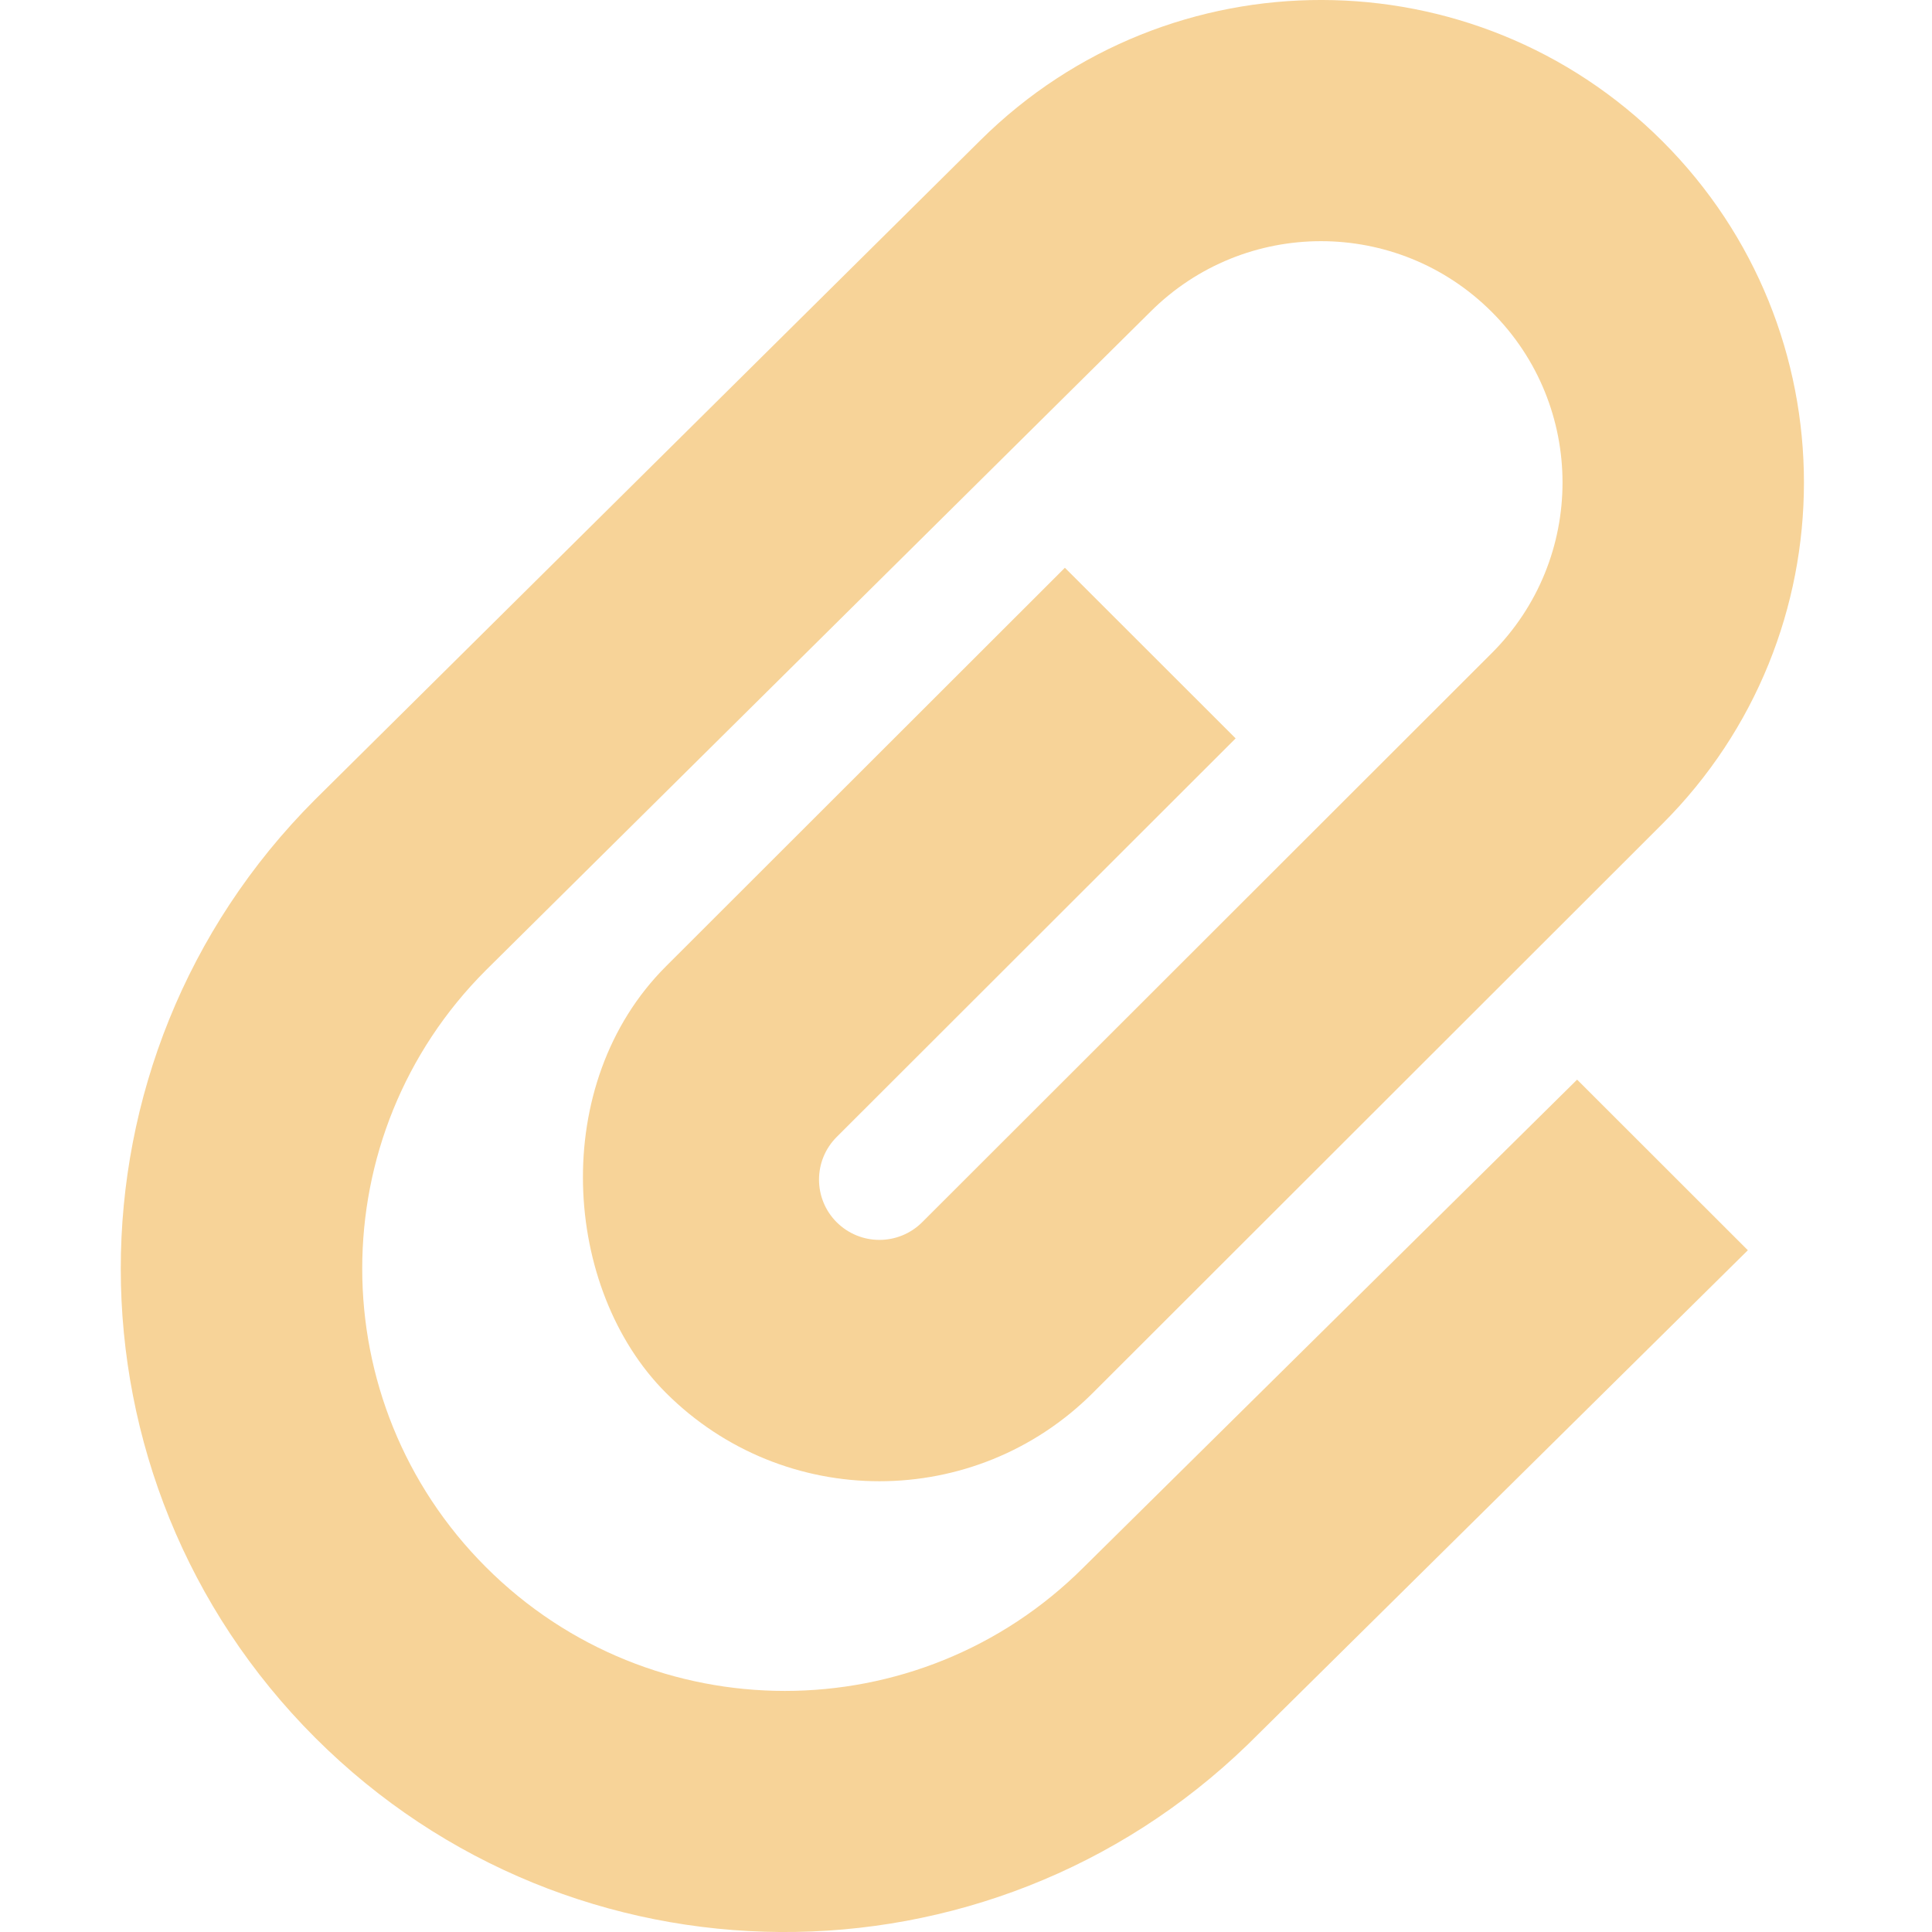 <svg width="16" height="16" viewBox="0 0 16 16" fill="none" xmlns="http://www.w3.org/2000/svg">
<path fill-rule="evenodd" clip-rule="evenodd" d="M2.611 14.392C0.465 12.248 0.463 8.772 2.606 6.625L8.121 1.16C9.685 -0.39 12.21 -0.387 13.768 1.17C15.33 2.731 15.33 5.261 13.768 6.822L9.051 11.535C8.074 12.511 6.492 12.511 5.515 11.535C4.66 10.68 4.539 8.978 5.515 8.003L8.819 4.702L10.233 6.115L6.929 9.416C6.734 9.611 6.734 9.927 6.929 10.122C7.125 10.317 7.441 10.317 7.637 10.122L12.354 5.409C13.136 4.628 13.135 3.363 12.354 2.583C11.573 1.802 10.307 1.802 9.526 2.583L4.025 8.034C2.658 9.399 2.658 11.613 4.025 12.979C5.392 14.345 7.608 14.345 8.975 12.979L13.061 8.941L14.475 10.354L10.334 14.447C8.178 16.535 4.74 16.519 2.611 14.392Z" fill="#F7D398"/>
</svg>
